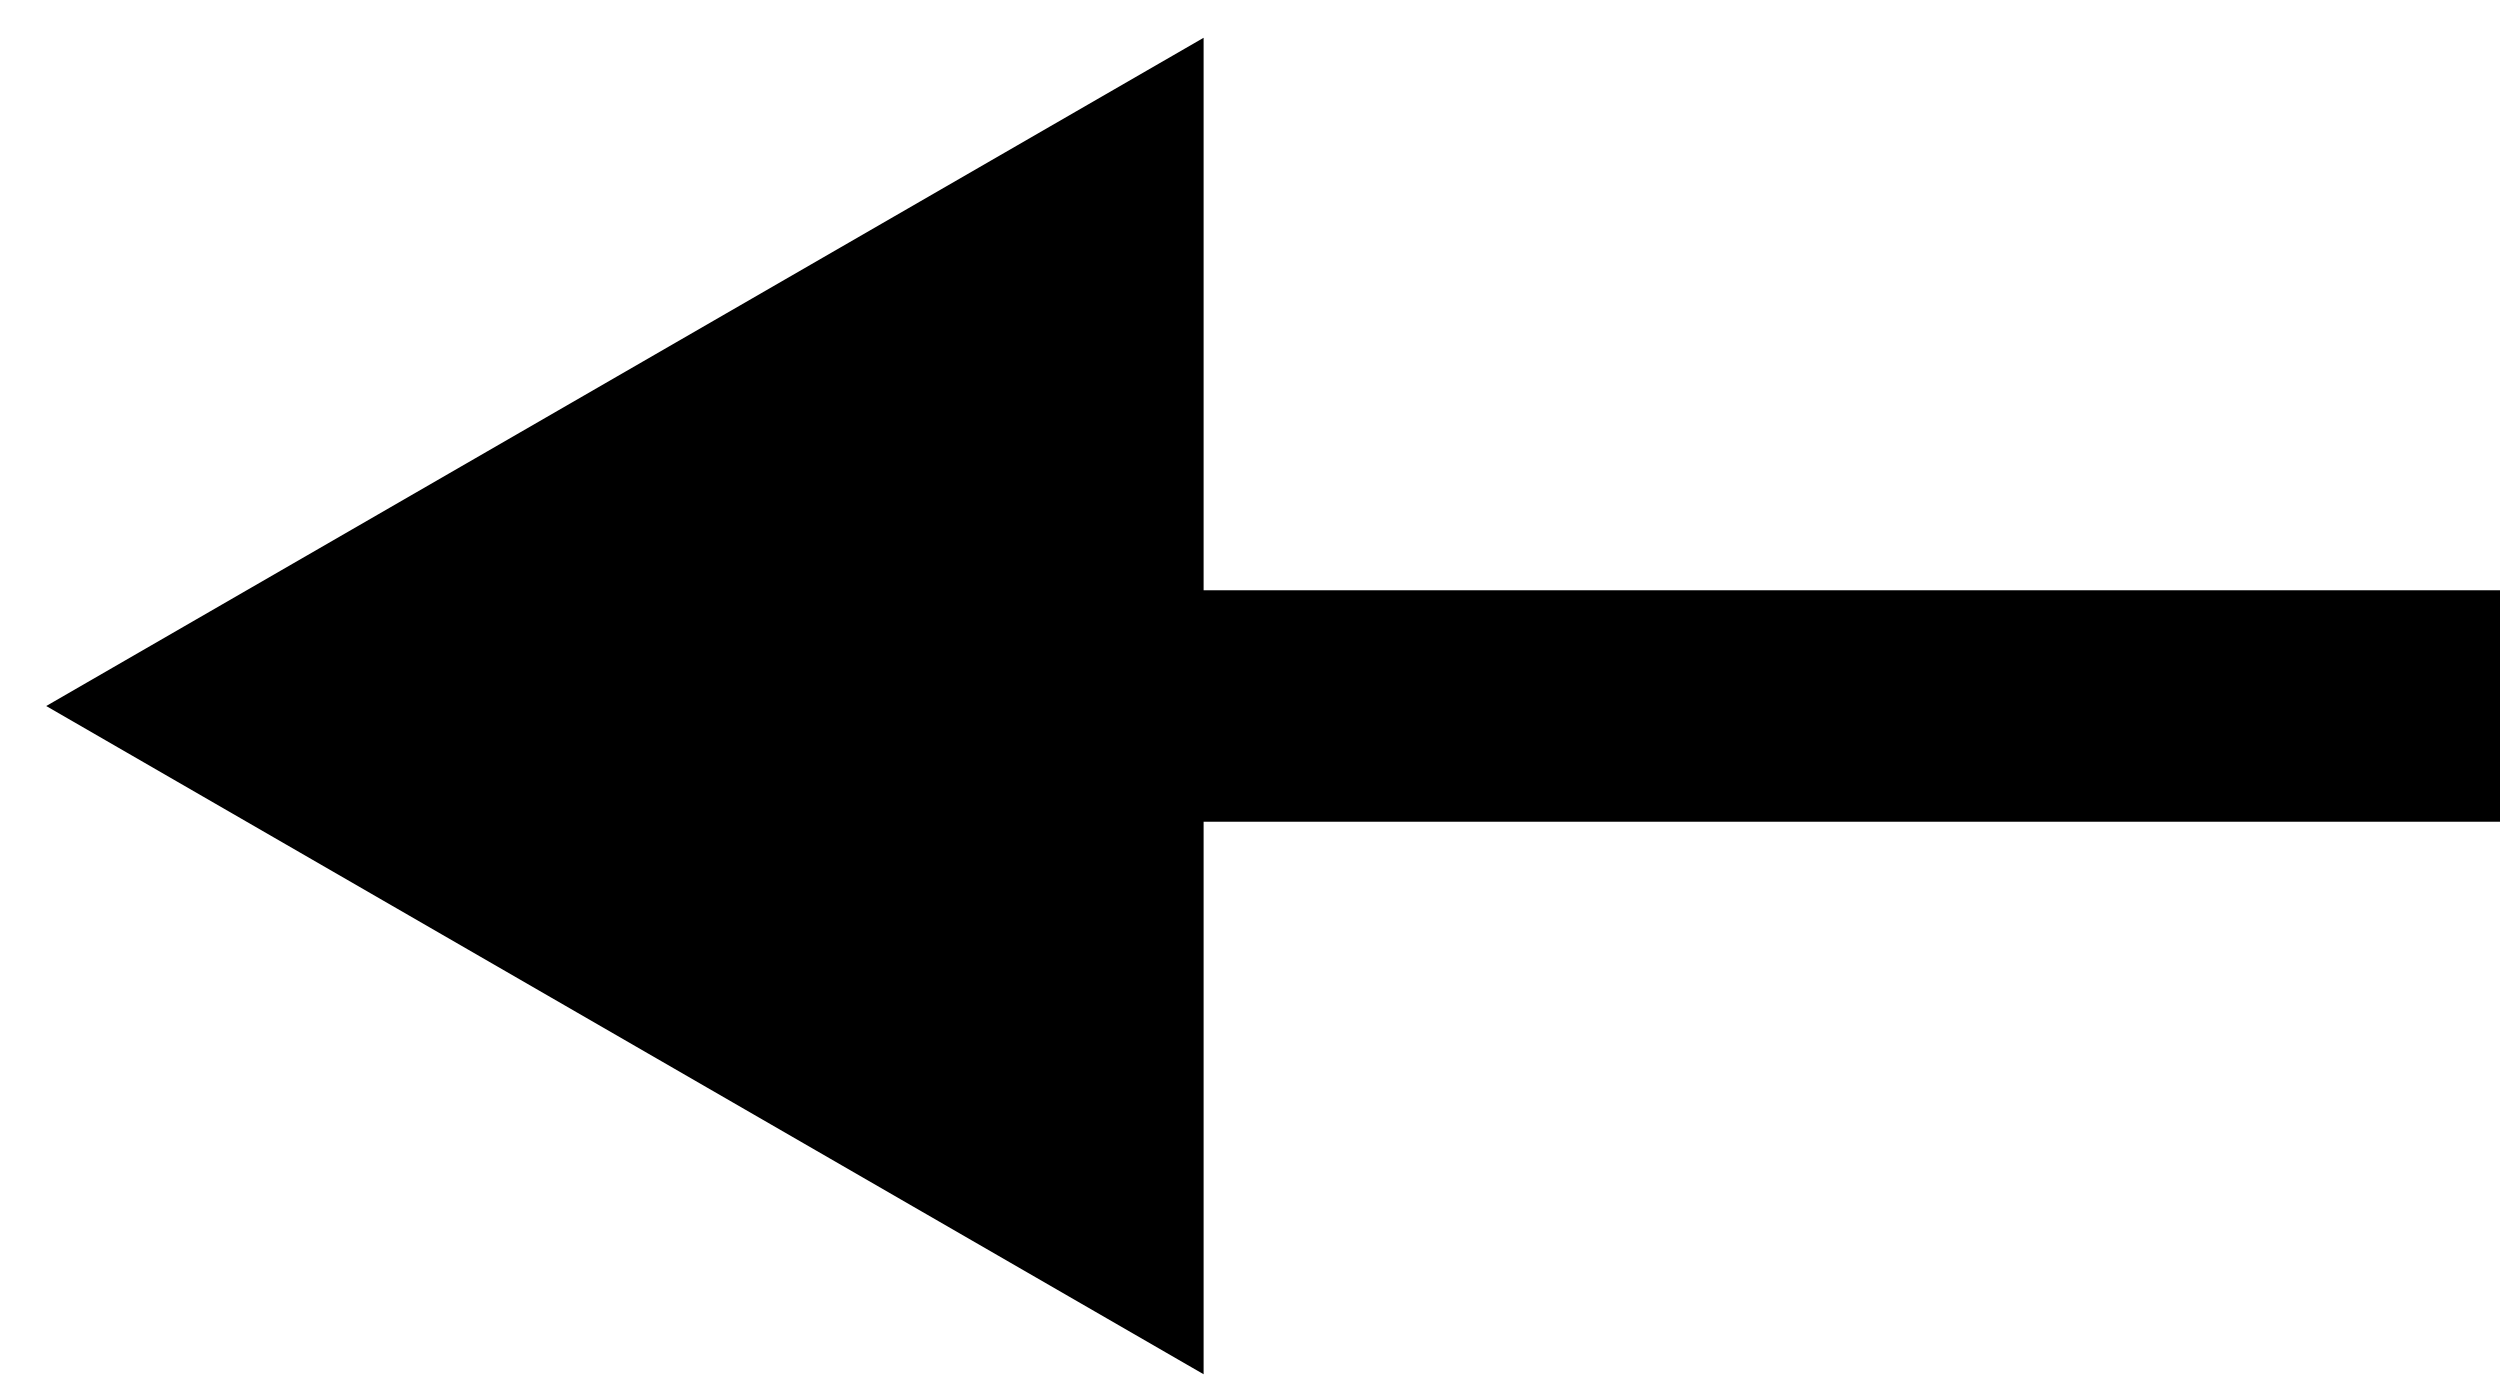 <svg width="54" height="30" viewBox="0 0 54 30" fill="none" xmlns="http://www.w3.org/2000/svg">
<path d="M0.998 15.25L25.998 29.684V0.816L0.998 15.25ZM54 12.75L23.498 12.75V17.75L54 17.75V12.75Z" fill="black"/>
</svg>
